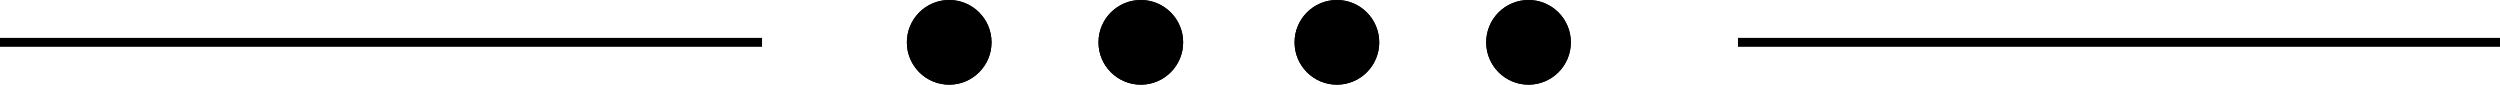 <svg xmlns="http://www.w3.org/2000/svg" width="561" height="19" viewBox="0 0 561 19"><defs><style>.a,.b{stroke:#000;}.b,.d{fill:none;}.b{stroke-width:2px;}.c{stroke:none;}</style></defs><g transform="translate(-682.5 -1343)"><g class="a" transform="translate(886 1343)"><circle class="c" cx="9.5" cy="9.5" r="9.5"/><circle class="d" cx="9.5" cy="9.5" r="9"/></g><g class="a" transform="translate(929 1343)"><circle class="c" cx="9.5" cy="9.5" r="9.5"/><circle class="d" cx="9.5" cy="9.5" r="9"/></g><g class="a" transform="translate(973 1343)"><circle class="c" cx="9.5" cy="9.5" r="9.5"/><circle class="d" cx="9.5" cy="9.5" r="9"/></g><g class="a" transform="translate(1016 1343)"><circle class="c" cx="9.5" cy="9.5" r="9.5"/><circle class="d" cx="9.5" cy="9.5" r="9"/></g><line class="b" x2="171" transform="translate(682.5 1352.5)"/><line class="b" x2="171" transform="translate(1072.5 1352.5)"/></g></svg>